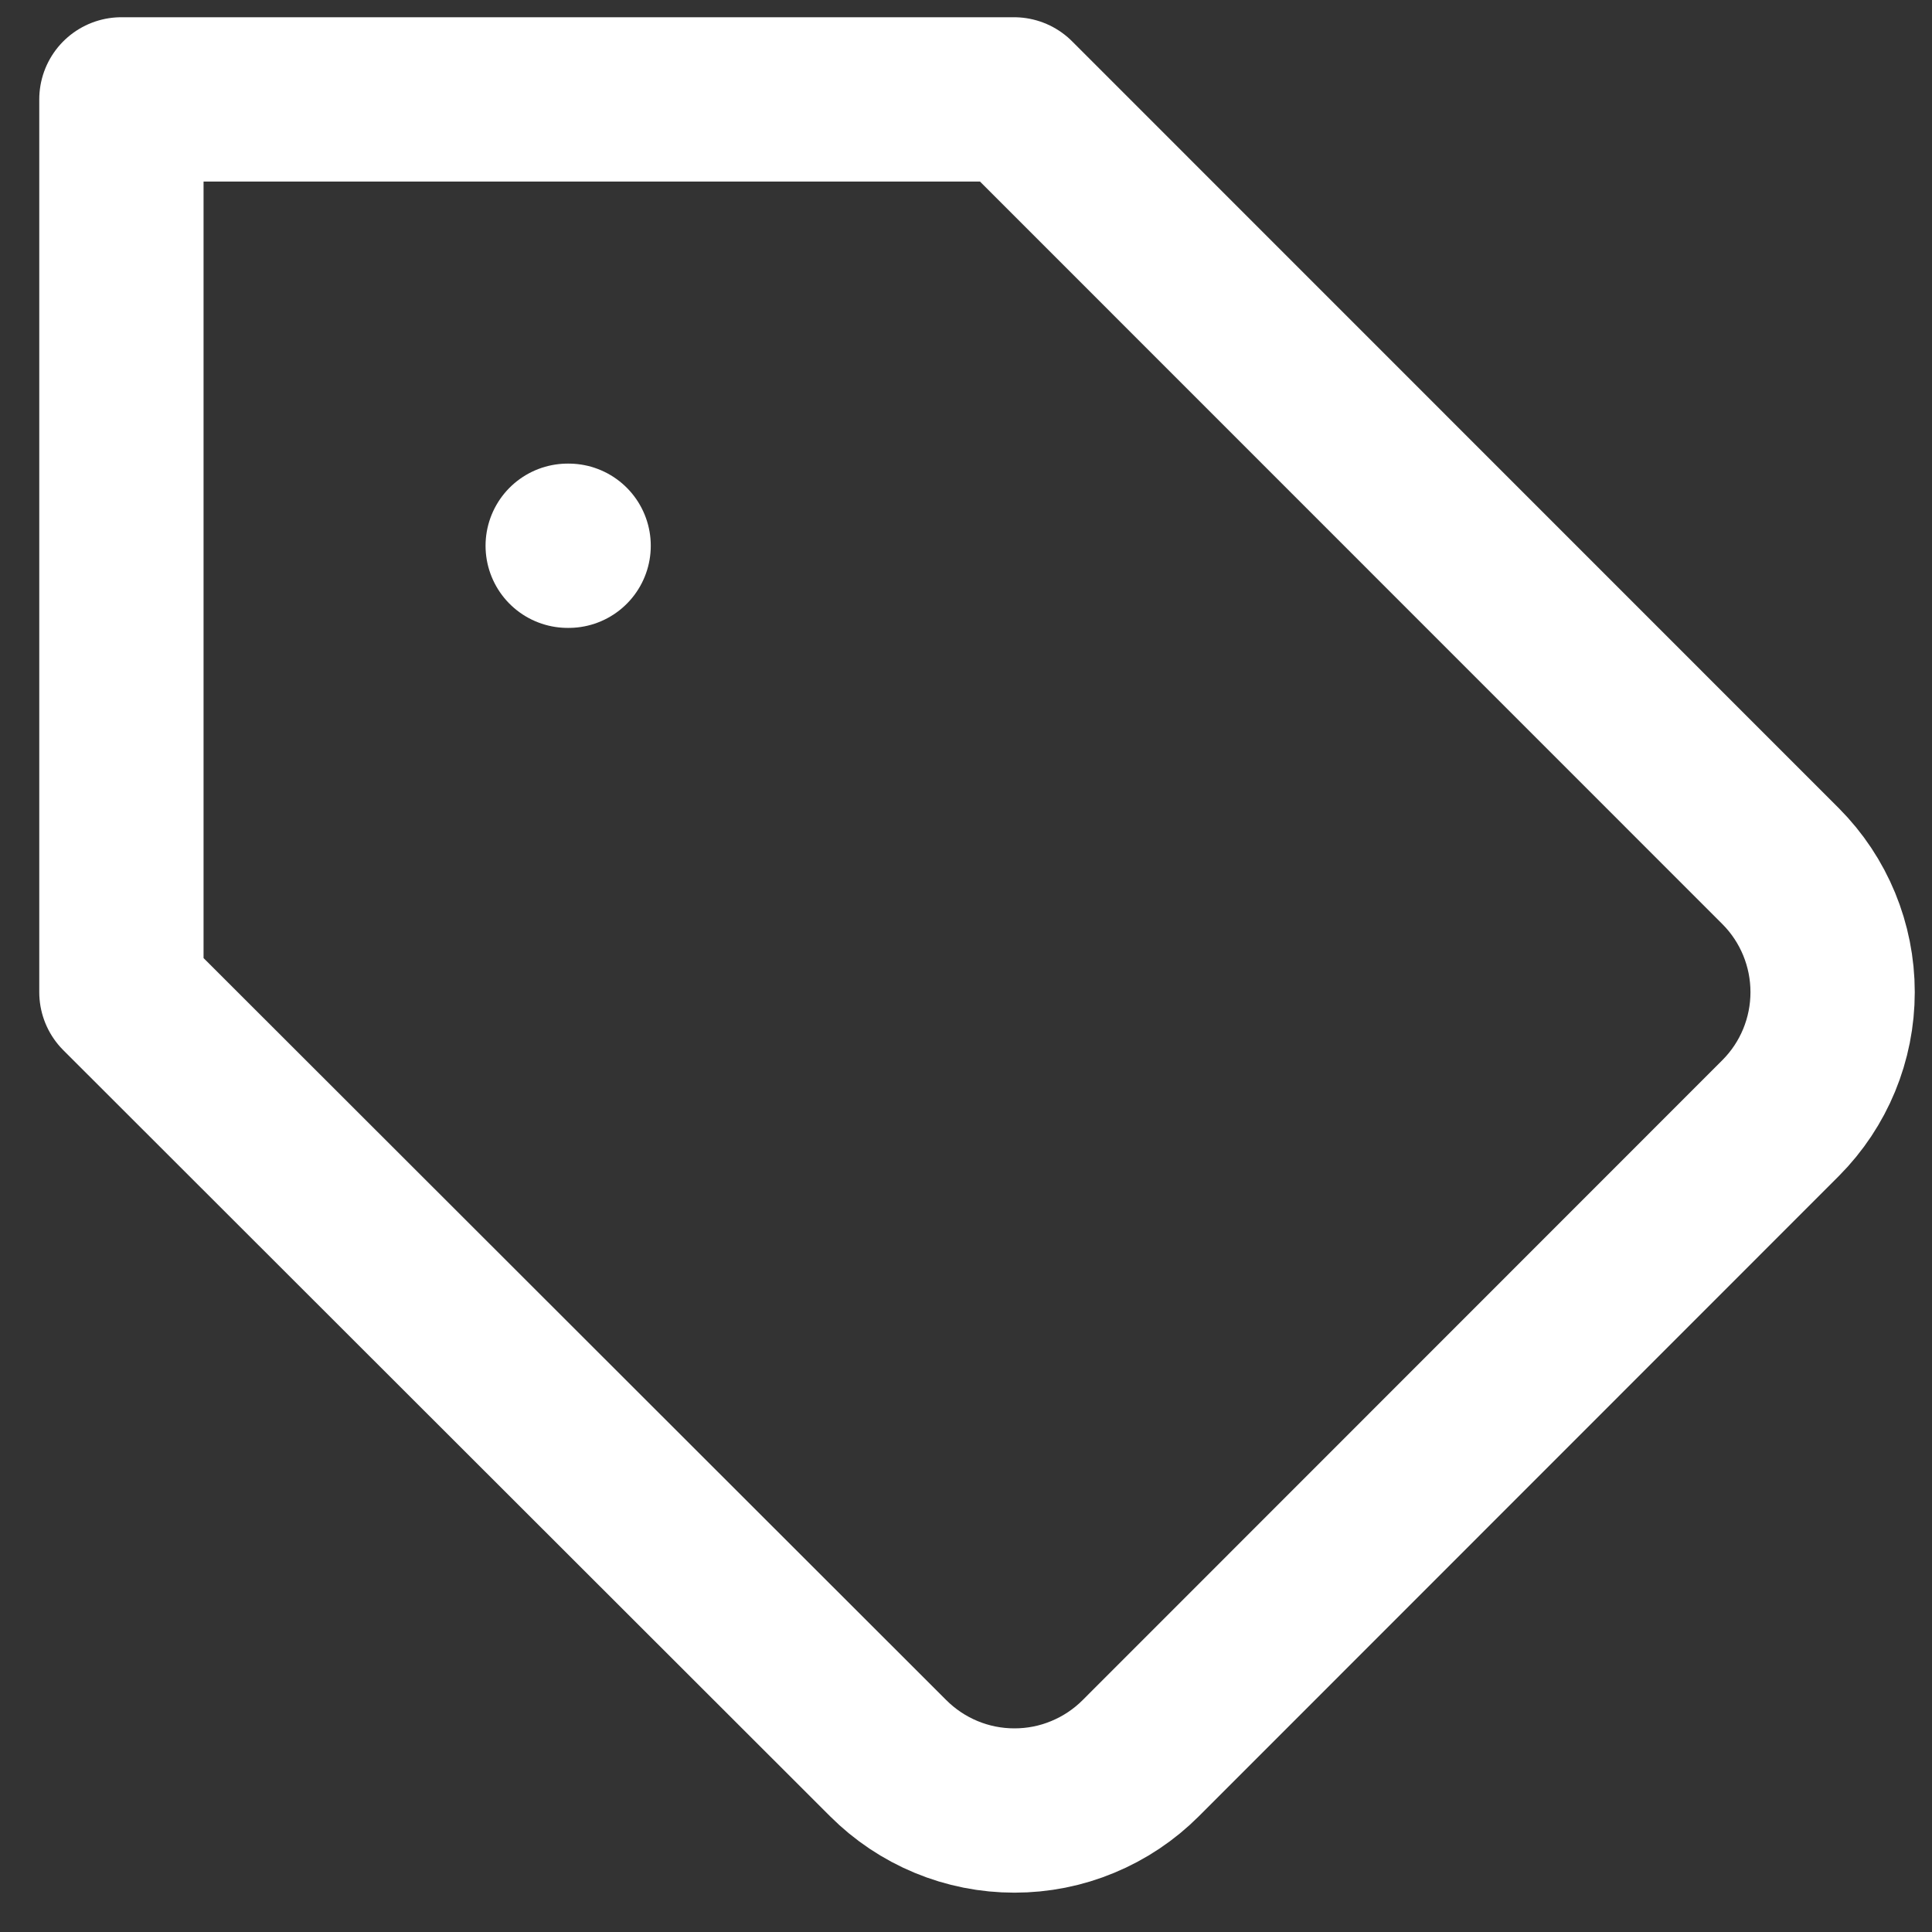 <svg width="25" height="25" viewBox="0 0 25 25" fill="none" xmlns="http://www.w3.org/2000/svg">
<rect x="0" y="0" width="25" height="25" fill="#333333" stroke="none"/>
<path d="M7.346 7.062H7.358M23.042 14.467L14.761 22.751C14.547 22.965 14.292 23.136 14.011 23.252C13.731 23.369 13.431 23.428 13.127 23.428C12.823 23.428 12.523 23.369 12.242 23.252C11.962 23.136 11.707 22.965 11.493 22.751L1.571 12.838V1.286H13.121L23.042 11.209C23.473 11.642 23.714 12.228 23.714 12.838C23.714 13.449 23.473 14.034 23.042 14.467Z" stroke="white" stroke-width="2.126" stroke-linecap="round" stroke-linejoin="round"/>
</svg>
